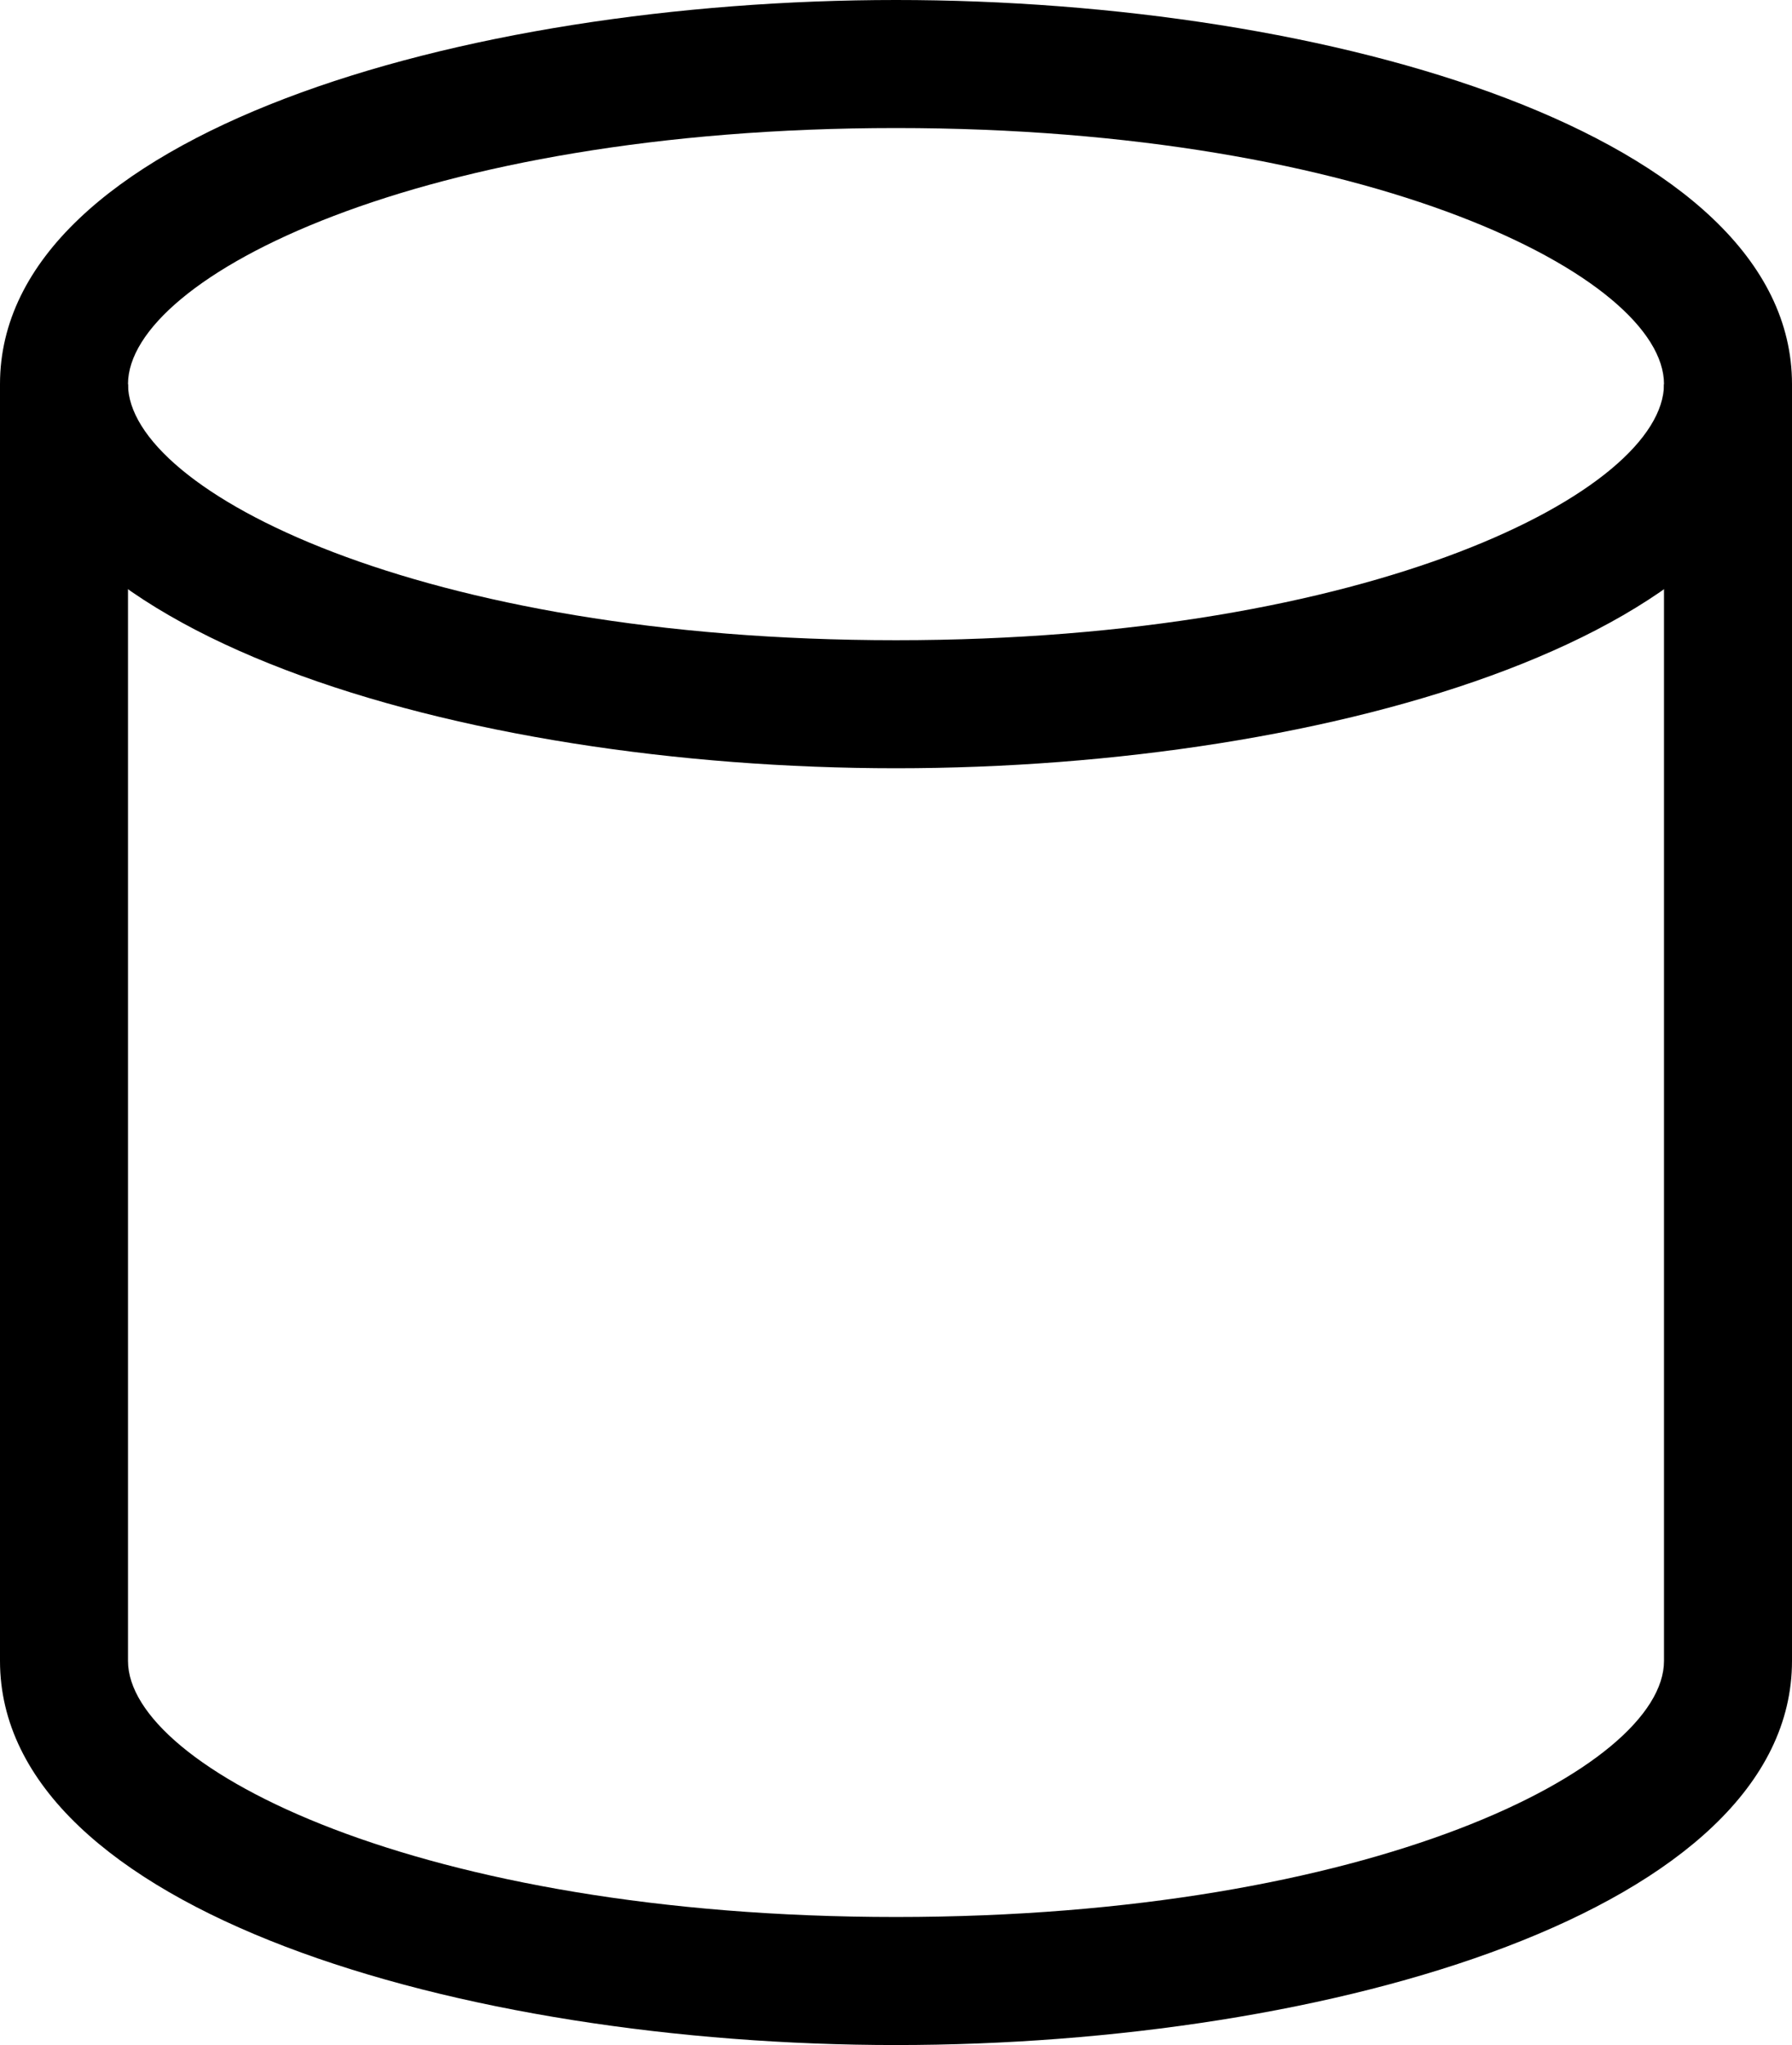 <?xml version="1.0" ?><svg style="enable-background:new 0 0 28 31.943;" version="1.1" viewBox="0 0 28 31.943" xml:space="preserve" xmlns="http://www.w3.org/2000/svg" xmlns:xlink="http://www.w3.org/1999/xlink"><g id="Layer_96"><g><g><path d="M14,12C7.213,12,0,9.897,0,6s7.213-6,14-6s14,2.103,14,6S20.787,12,14,12z M14,2C6.565,2,2,4.33,2,6s4.565,4,12,4     s12-2.33,12-4S21.435,2,14,2z"/></g><g><path d="M14,31.943c-6.787,0-14-2.103-14-6V6h2v19.943c0,1.67,4.565,4,12,4s12-2.33,12-4V6h2v19.943     C28,29.841,20.787,31.943,14,31.943z"/></g></g></g><g id="Layer_1"/></svg>
